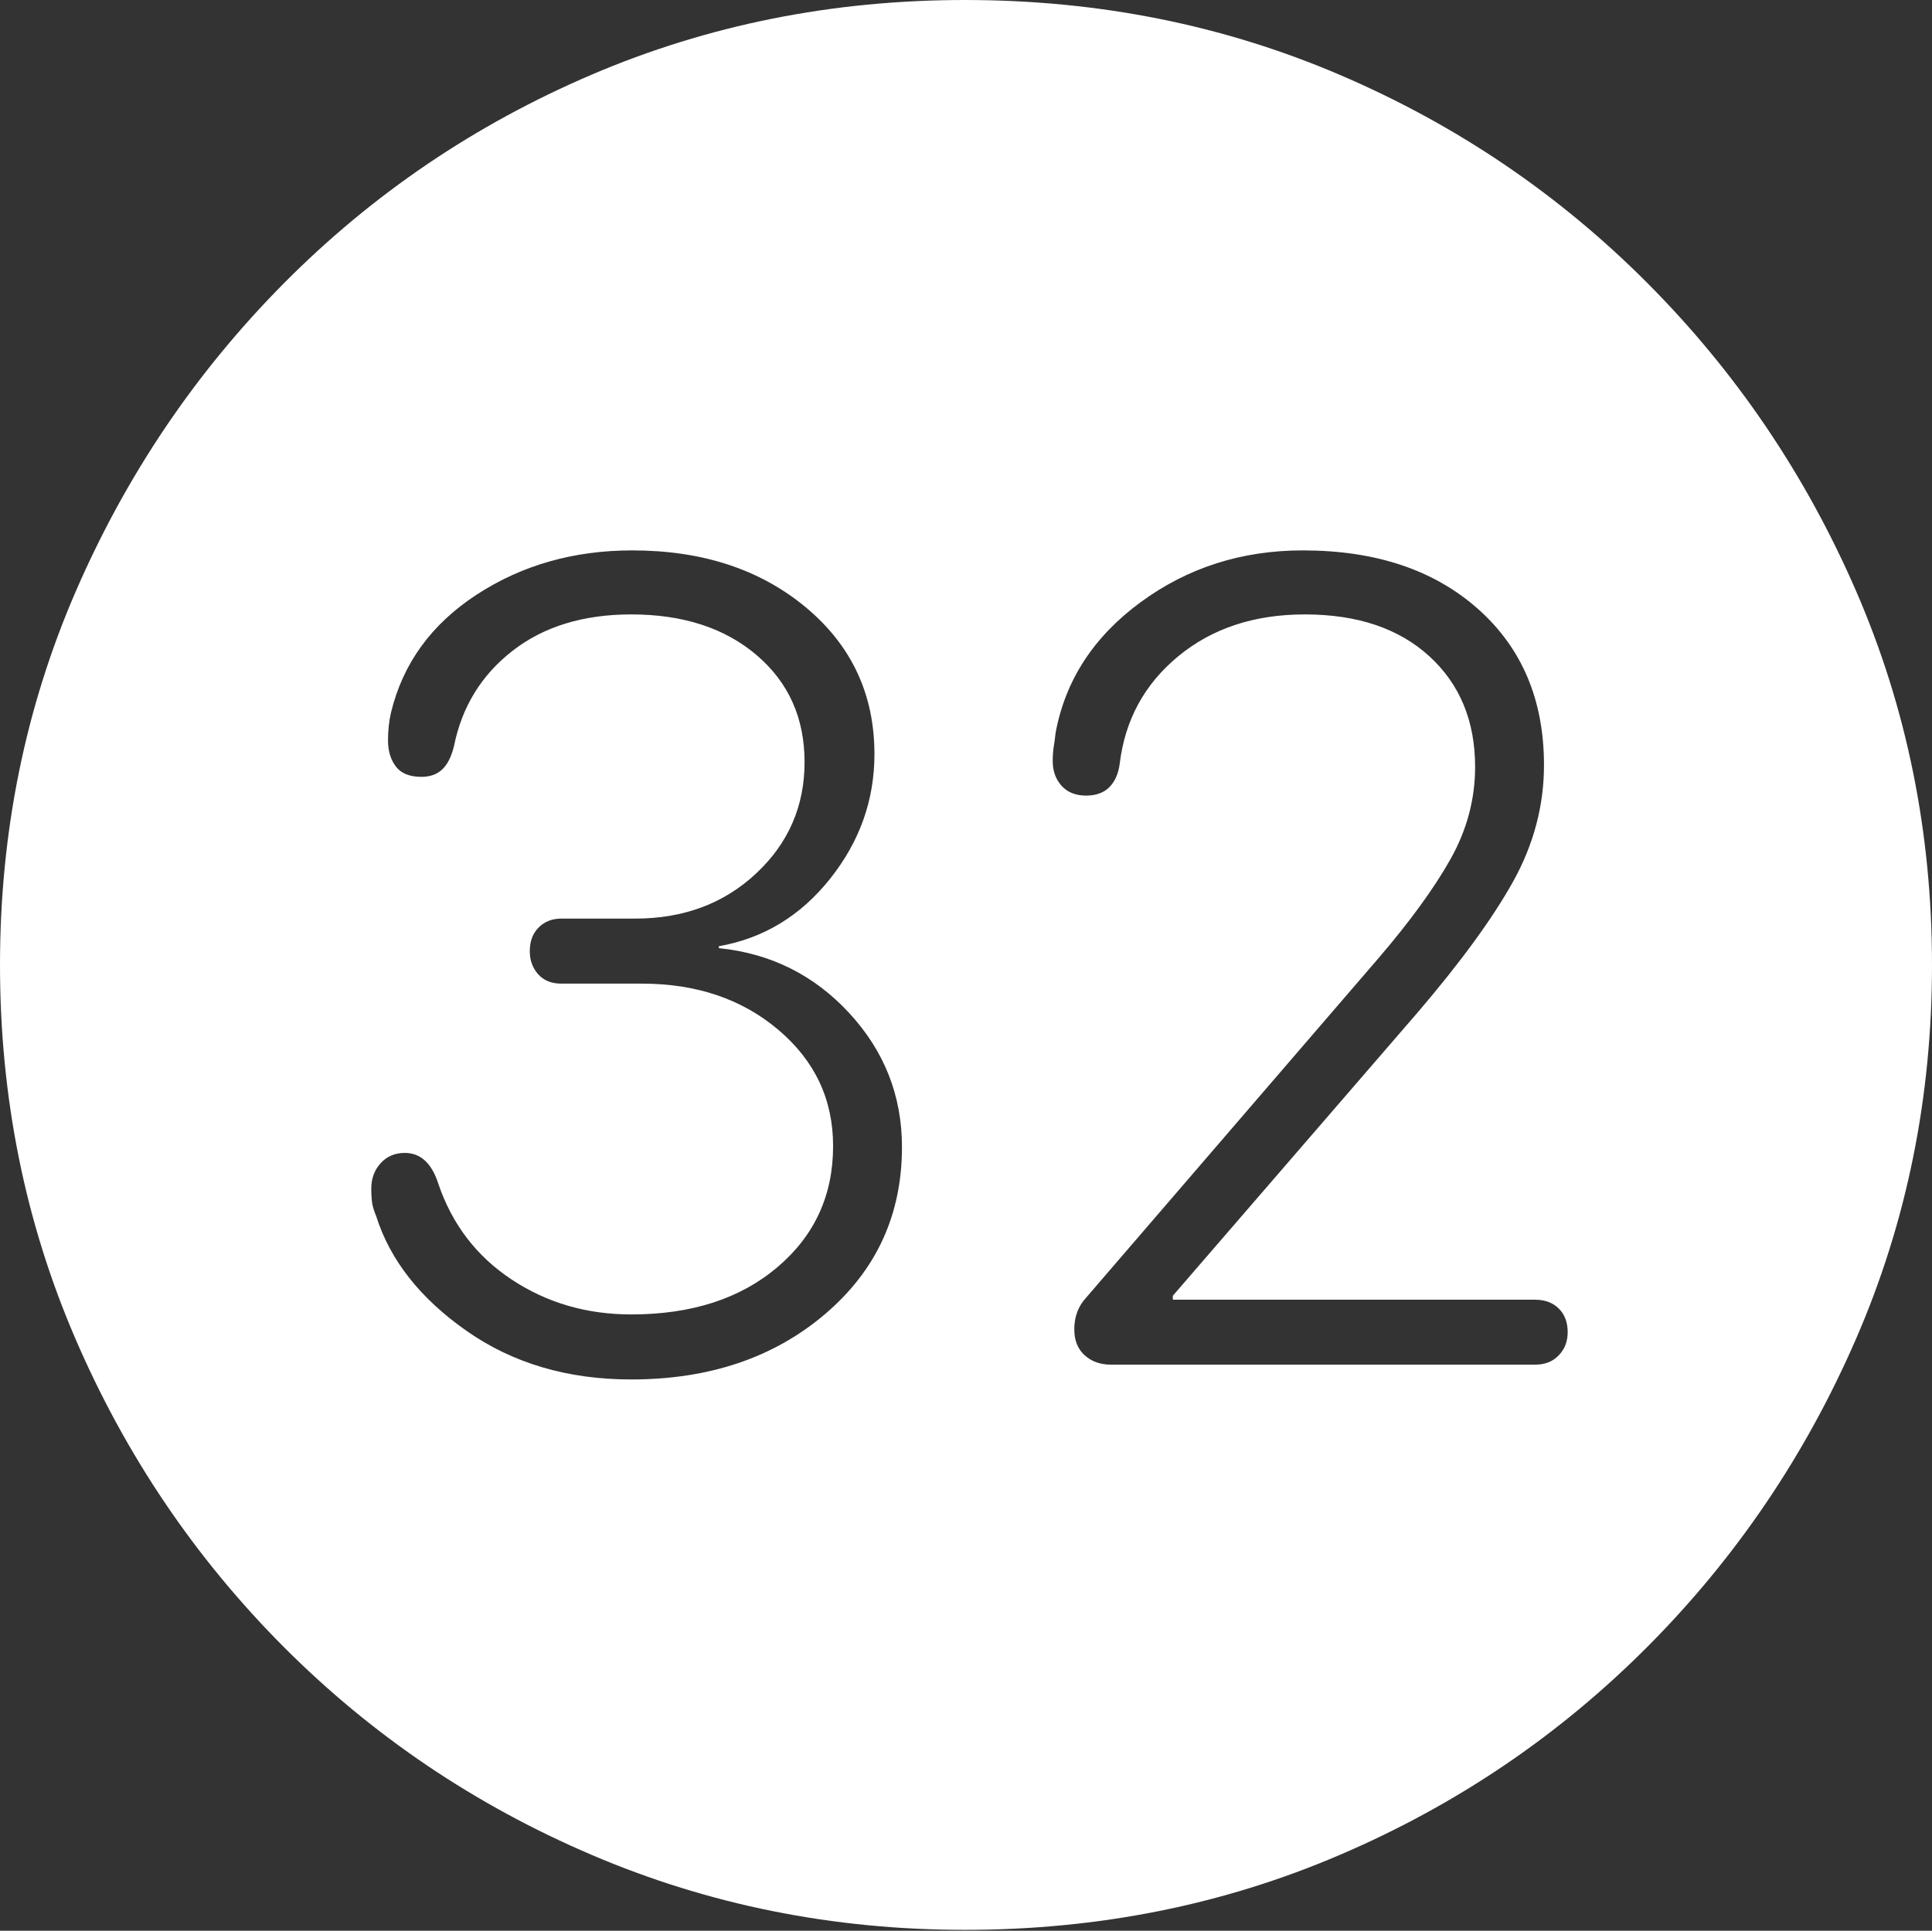 <?xml version="1.0" encoding="UTF-8"?>
<!--Generator: Apple Native CoreSVG 175-->
<!DOCTYPE svg
PUBLIC "-//W3C//DTD SVG 1.1//EN"
       "http://www.w3.org/Graphics/SVG/1.1/DTD/svg11.dtd">
<svg version="1.1" xmlns="http://www.w3.org/2000/svg" xmlns:xlink="http://www.w3.org/1999/xlink" width="19.16" height="19.15">
 <rect width="100%" height="100%" fill="#333333" stroke="none"/>
 <g>
  <rect height="19.15" opacity="0" width="19.16" x="0" y="0"/>
  <path d="M9.57 19.141Q11.553 19.141 13.286 18.398Q15.02 17.656 16.338 16.333Q17.656 15.01 18.408 13.276Q19.16 11.543 19.16 9.57Q19.16 7.598 18.408 5.864Q17.656 4.131 16.338 2.808Q15.02 1.484 13.286 0.742Q11.553 0 9.57 0Q7.598 0 5.864 0.742Q4.131 1.484 2.817 2.808Q1.504 4.131 0.752 5.864Q0 7.598 0 9.57Q0 11.543 0.747 13.276Q1.494 15.01 2.812 16.333Q4.131 17.656 5.869 18.398Q7.607 19.141 9.57 19.141ZM6.26 13.682Q5.312 13.682 4.624 13.198Q3.936 12.715 3.73 12.06Q3.701 11.992 3.691 11.934Q3.682 11.875 3.682 11.787Q3.682 11.641 3.774 11.538Q3.867 11.435 4.014 11.435Q4.248 11.435 4.346 11.738Q4.551 12.344 5.073 12.69Q5.596 13.037 6.26 13.037Q7.158 13.037 7.71 12.568Q8.262 12.1 8.262 11.367Q8.262 10.674 7.72 10.215Q7.178 9.756 6.367 9.756L5.566 9.756Q5.42 9.756 5.337 9.663Q5.254 9.57 5.254 9.434Q5.254 9.287 5.342 9.199Q5.43 9.111 5.566 9.111L6.299 9.111Q7.021 9.111 7.5 8.662Q7.979 8.213 7.979 7.559Q7.979 6.904 7.505 6.499Q7.031 6.094 6.26 6.094Q5.547 6.094 5.083 6.455Q4.619 6.816 4.502 7.402Q4.463 7.559 4.385 7.632Q4.307 7.705 4.18 7.705Q4.004 7.705 3.926 7.603Q3.848 7.5 3.848 7.344Q3.848 7.197 3.877 7.07Q4.053 6.338 4.727 5.898Q5.4 5.459 6.27 5.459Q7.314 5.459 7.993 6.025Q8.672 6.592 8.672 7.48Q8.672 8.164 8.232 8.716Q7.793 9.268 7.129 9.385L7.129 9.404Q7.9 9.482 8.423 10.049Q8.945 10.615 8.945 11.377Q8.945 12.383 8.184 13.032Q7.422 13.682 6.26 13.682ZM11.016 13.535Q10.859 13.535 10.757 13.442Q10.654 13.35 10.654 13.184Q10.654 12.998 10.771 12.871L13.672 9.502Q14.141 8.955 14.385 8.521Q14.629 8.086 14.629 7.607Q14.629 6.924 14.175 6.509Q13.721 6.094 12.94 6.094Q12.188 6.094 11.685 6.509Q11.182 6.924 11.104 7.578Q11.084 7.725 11.001 7.808Q10.918 7.891 10.771 7.891Q10.615 7.891 10.527 7.793Q10.44 7.695 10.44 7.549Q10.44 7.471 10.449 7.412Q10.459 7.354 10.469 7.266Q10.615 6.484 11.313 5.972Q12.012 5.459 12.92 5.459Q14.004 5.459 14.658 6.04Q15.312 6.621 15.312 7.588Q15.312 8.193 15.005 8.745Q14.697 9.297 14.053 10.049L11.631 12.852L11.631 12.891L15.225 12.891Q15.371 12.891 15.459 12.979Q15.547 13.066 15.547 13.213Q15.547 13.35 15.459 13.442Q15.371 13.535 15.225 13.535Z" fill="#ffffff"/>
 </g>
</svg>
